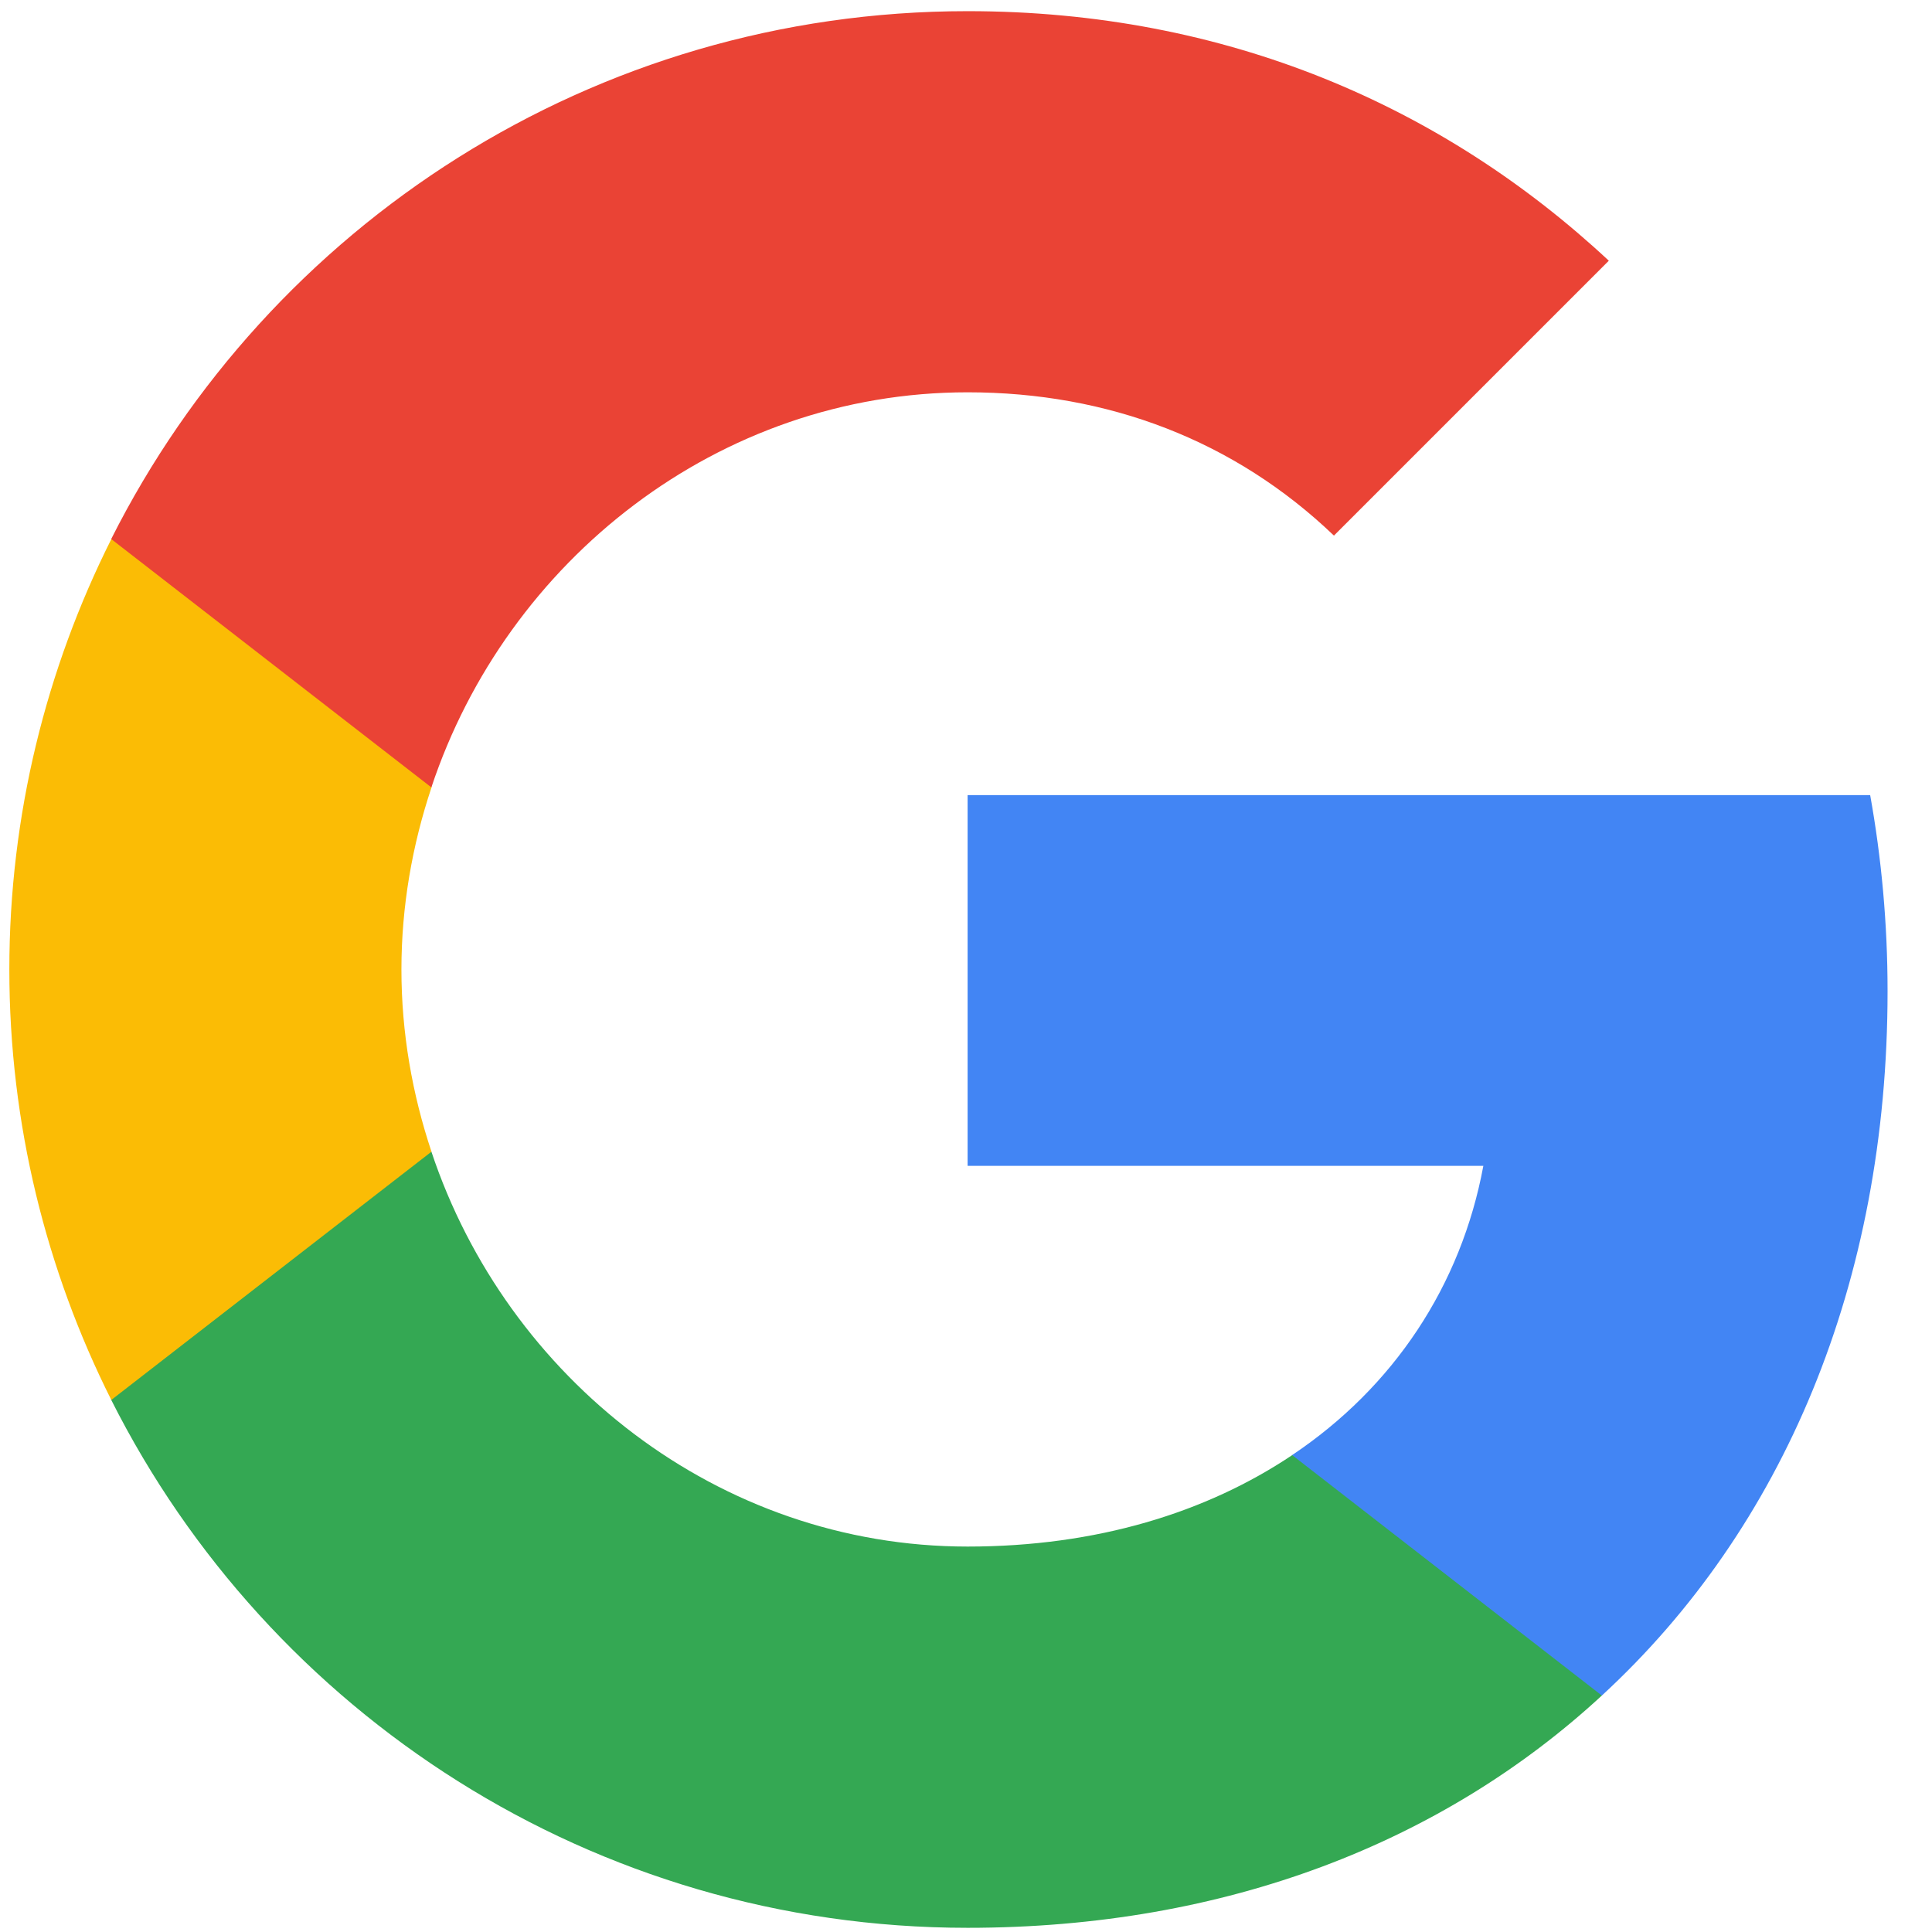 <svg width="18" height="18" viewBox="0 0 18 18" fill="none" xmlns="http://www.w3.org/2000/svg">
<path fill-rule="evenodd" clip-rule="evenodd" d="M17.586 9.235C17.586 8.601 17.529 7.993 17.424 7.408H9.015V10.862H13.82C13.613 11.978 12.984 12.924 12.038 13.557V15.797H14.924C16.612 14.243 17.586 11.954 17.586 9.235Z" fill="#4285F4"/>
<path fill-rule="evenodd" clip-rule="evenodd" d="M9.015 17.961C11.426 17.961 13.447 17.161 14.924 15.797L12.039 13.557C11.239 14.093 10.216 14.409 9.015 14.409C6.69 14.409 4.721 12.839 4.019 10.729H1.036V13.042C2.505 15.96 5.525 17.961 9.015 17.961Z" fill="#34A853"/>
<path fill-rule="evenodd" clip-rule="evenodd" d="M4.02 10.73C3.841 10.194 3.74 9.622 3.74 9.033C3.74 8.445 3.841 7.872 4.02 7.337V5.023H1.037C0.432 6.229 0.087 7.592 0.087 9.033C0.087 10.474 0.432 11.838 1.037 13.043L4.02 10.73Z" fill="#FBBC05"/>
<path fill-rule="evenodd" clip-rule="evenodd" d="M9.015 3.655C10.326 3.655 11.503 4.105 12.428 4.99L14.989 2.429C13.443 0.988 11.422 0.104 9.015 0.104C5.525 0.104 2.505 2.104 1.036 5.022L4.019 7.336C4.721 5.225 6.69 3.655 9.015 3.655Z" fill="#EA4335"/>
</svg>
